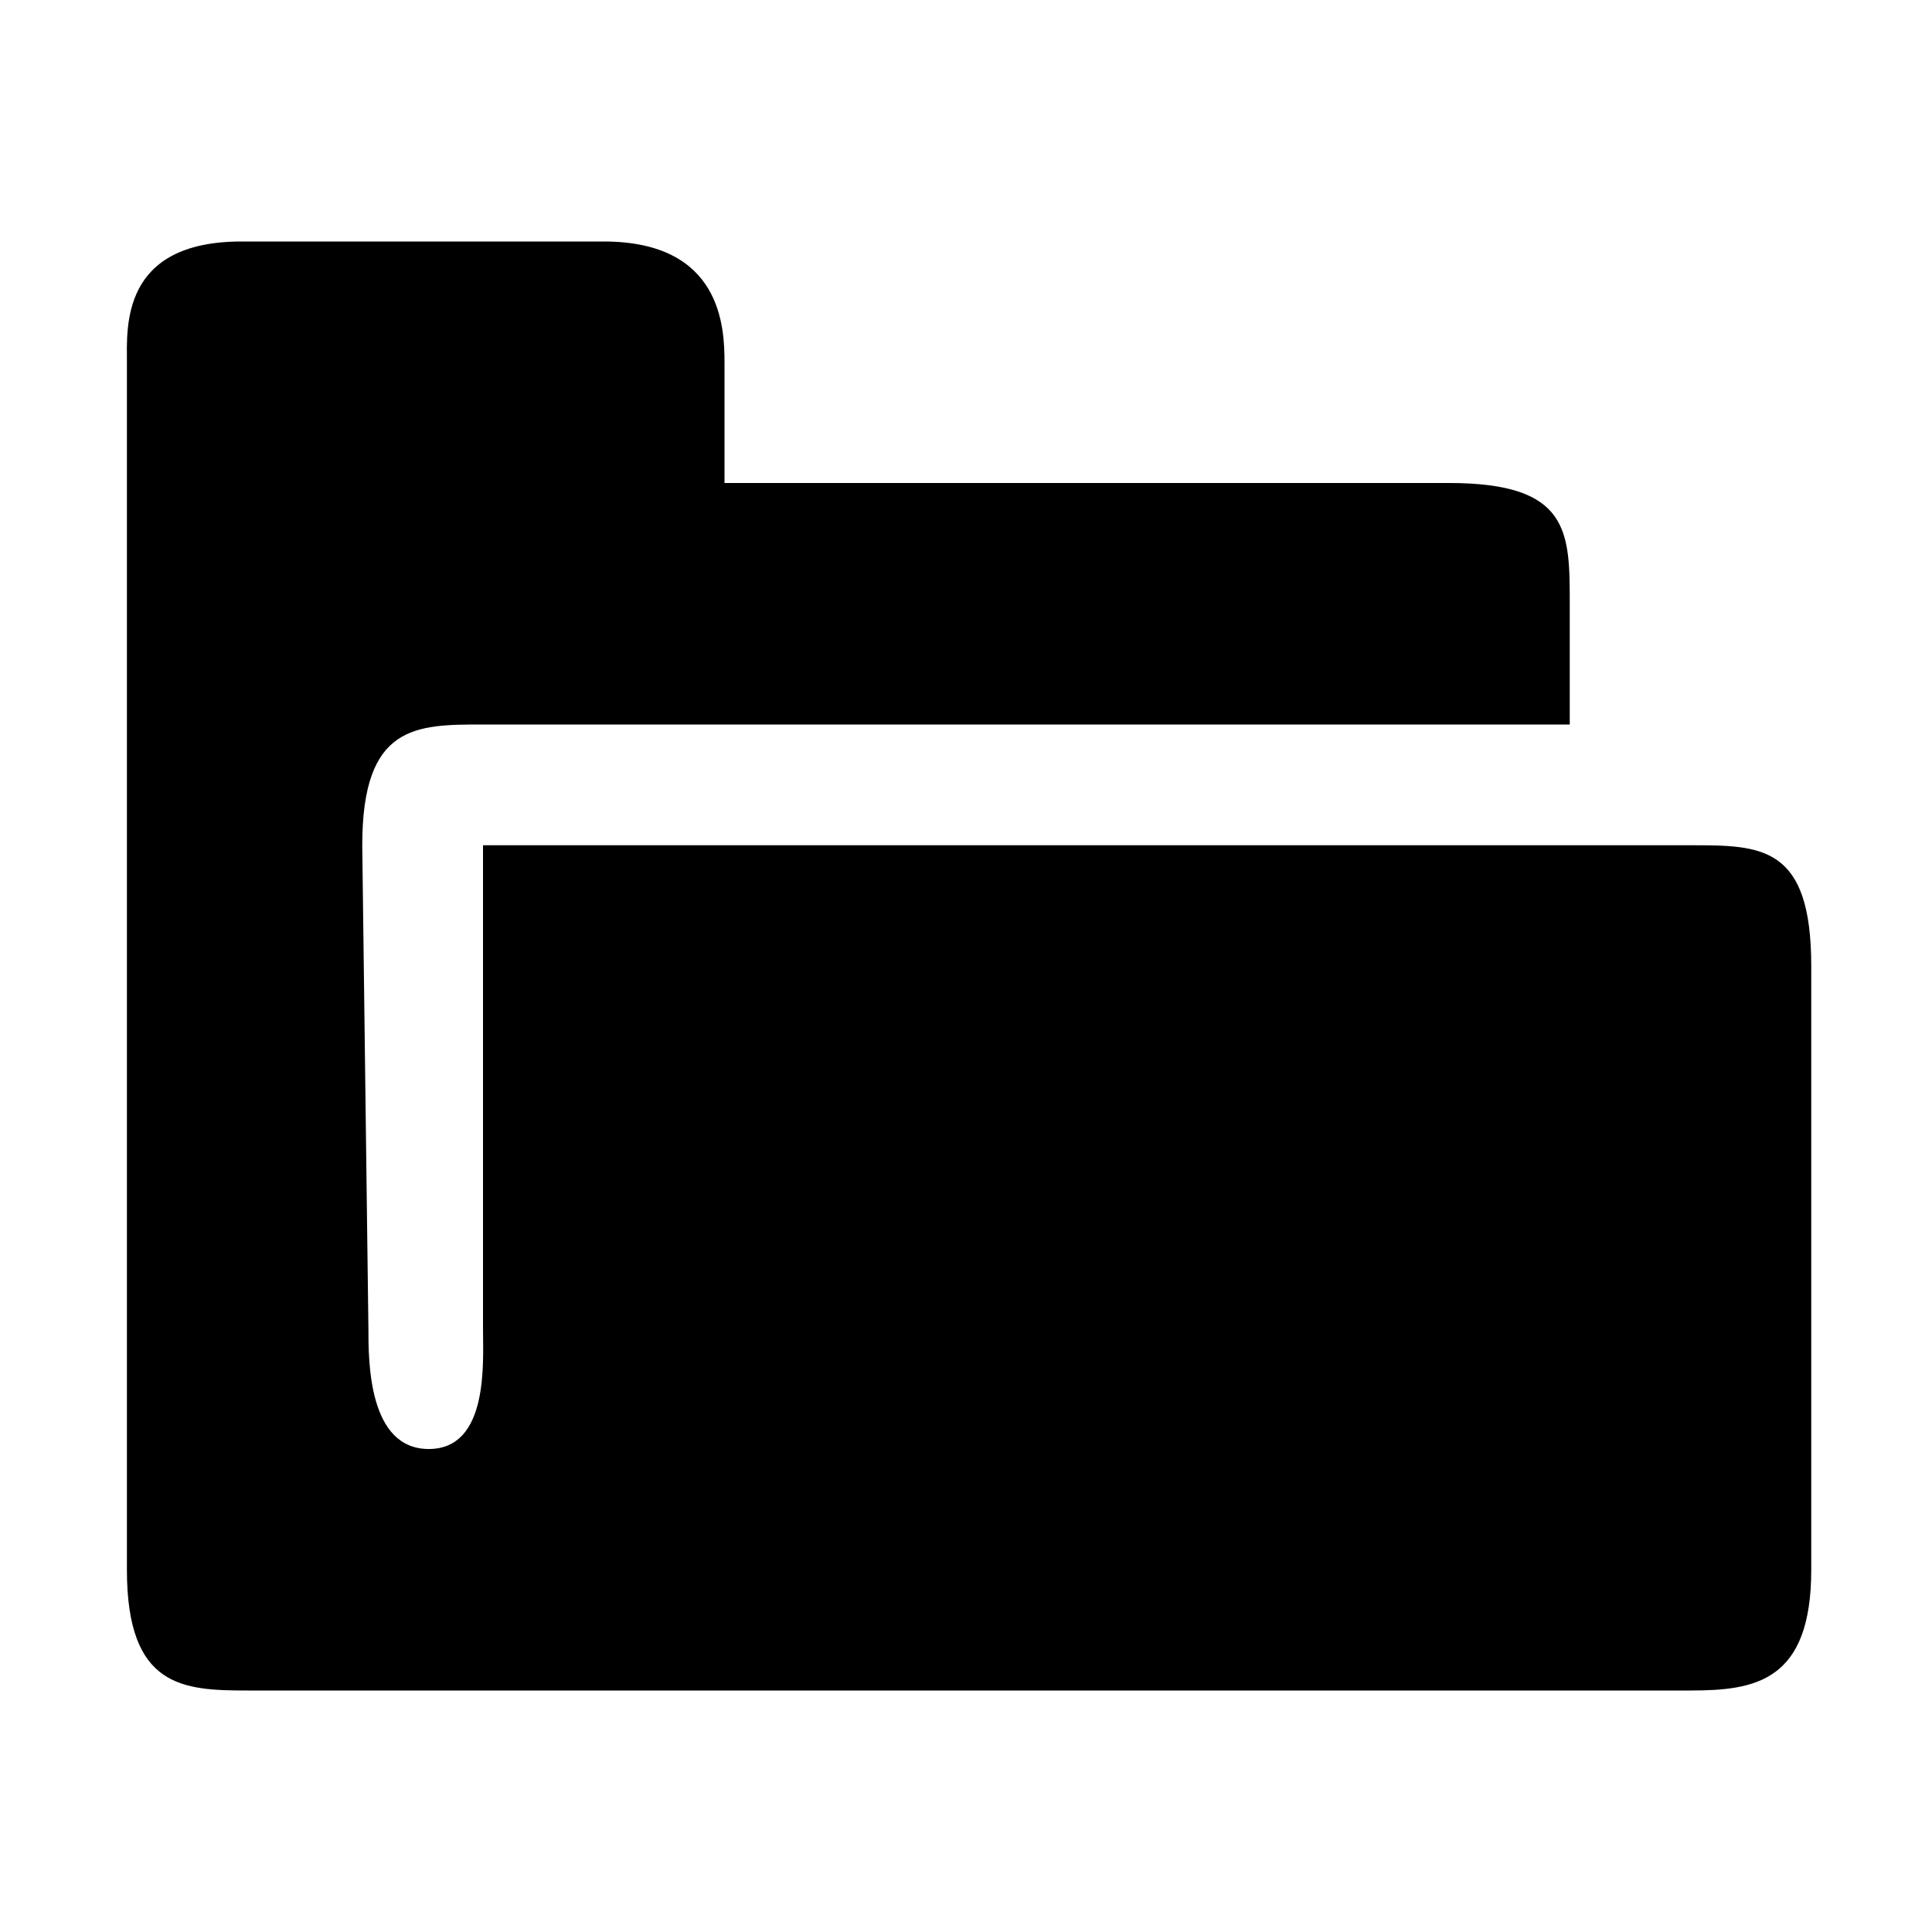 <svg xmlns="http://www.w3.org/2000/svg" width="16" height="16" version="1.1"><title>Gnome Symbolic Icon Theme</title><g><g transform="translate(-228 -997)"><rect style="color:ButtonText" width="16" height="16" x="228" y="996" fill="none"/></g></g><g transform="translate(-208 -997)"><path fill="ButtonText" d="m210 999c-1.001 0-0.949 0.711-0.949 1v10c0 0.977 0.464 1 1 1h11.949c0.536 0 1-0.074 1-1v-5c0-1-0.414-1-1-1h-10v4c0 0.277 0.051 1-0.449 1-0.5 0-0.5-0.723-0.5-1l-0.051-4c0-1 0.443-1 1-1h9v-1c0-0.598 0-1-1-1h-6v-1c0-0.289-0.024-1-1-1z"/><rect style="color:ButtonText" width="16" height="16" x="208" y="996" fill="none"/></g></svg>